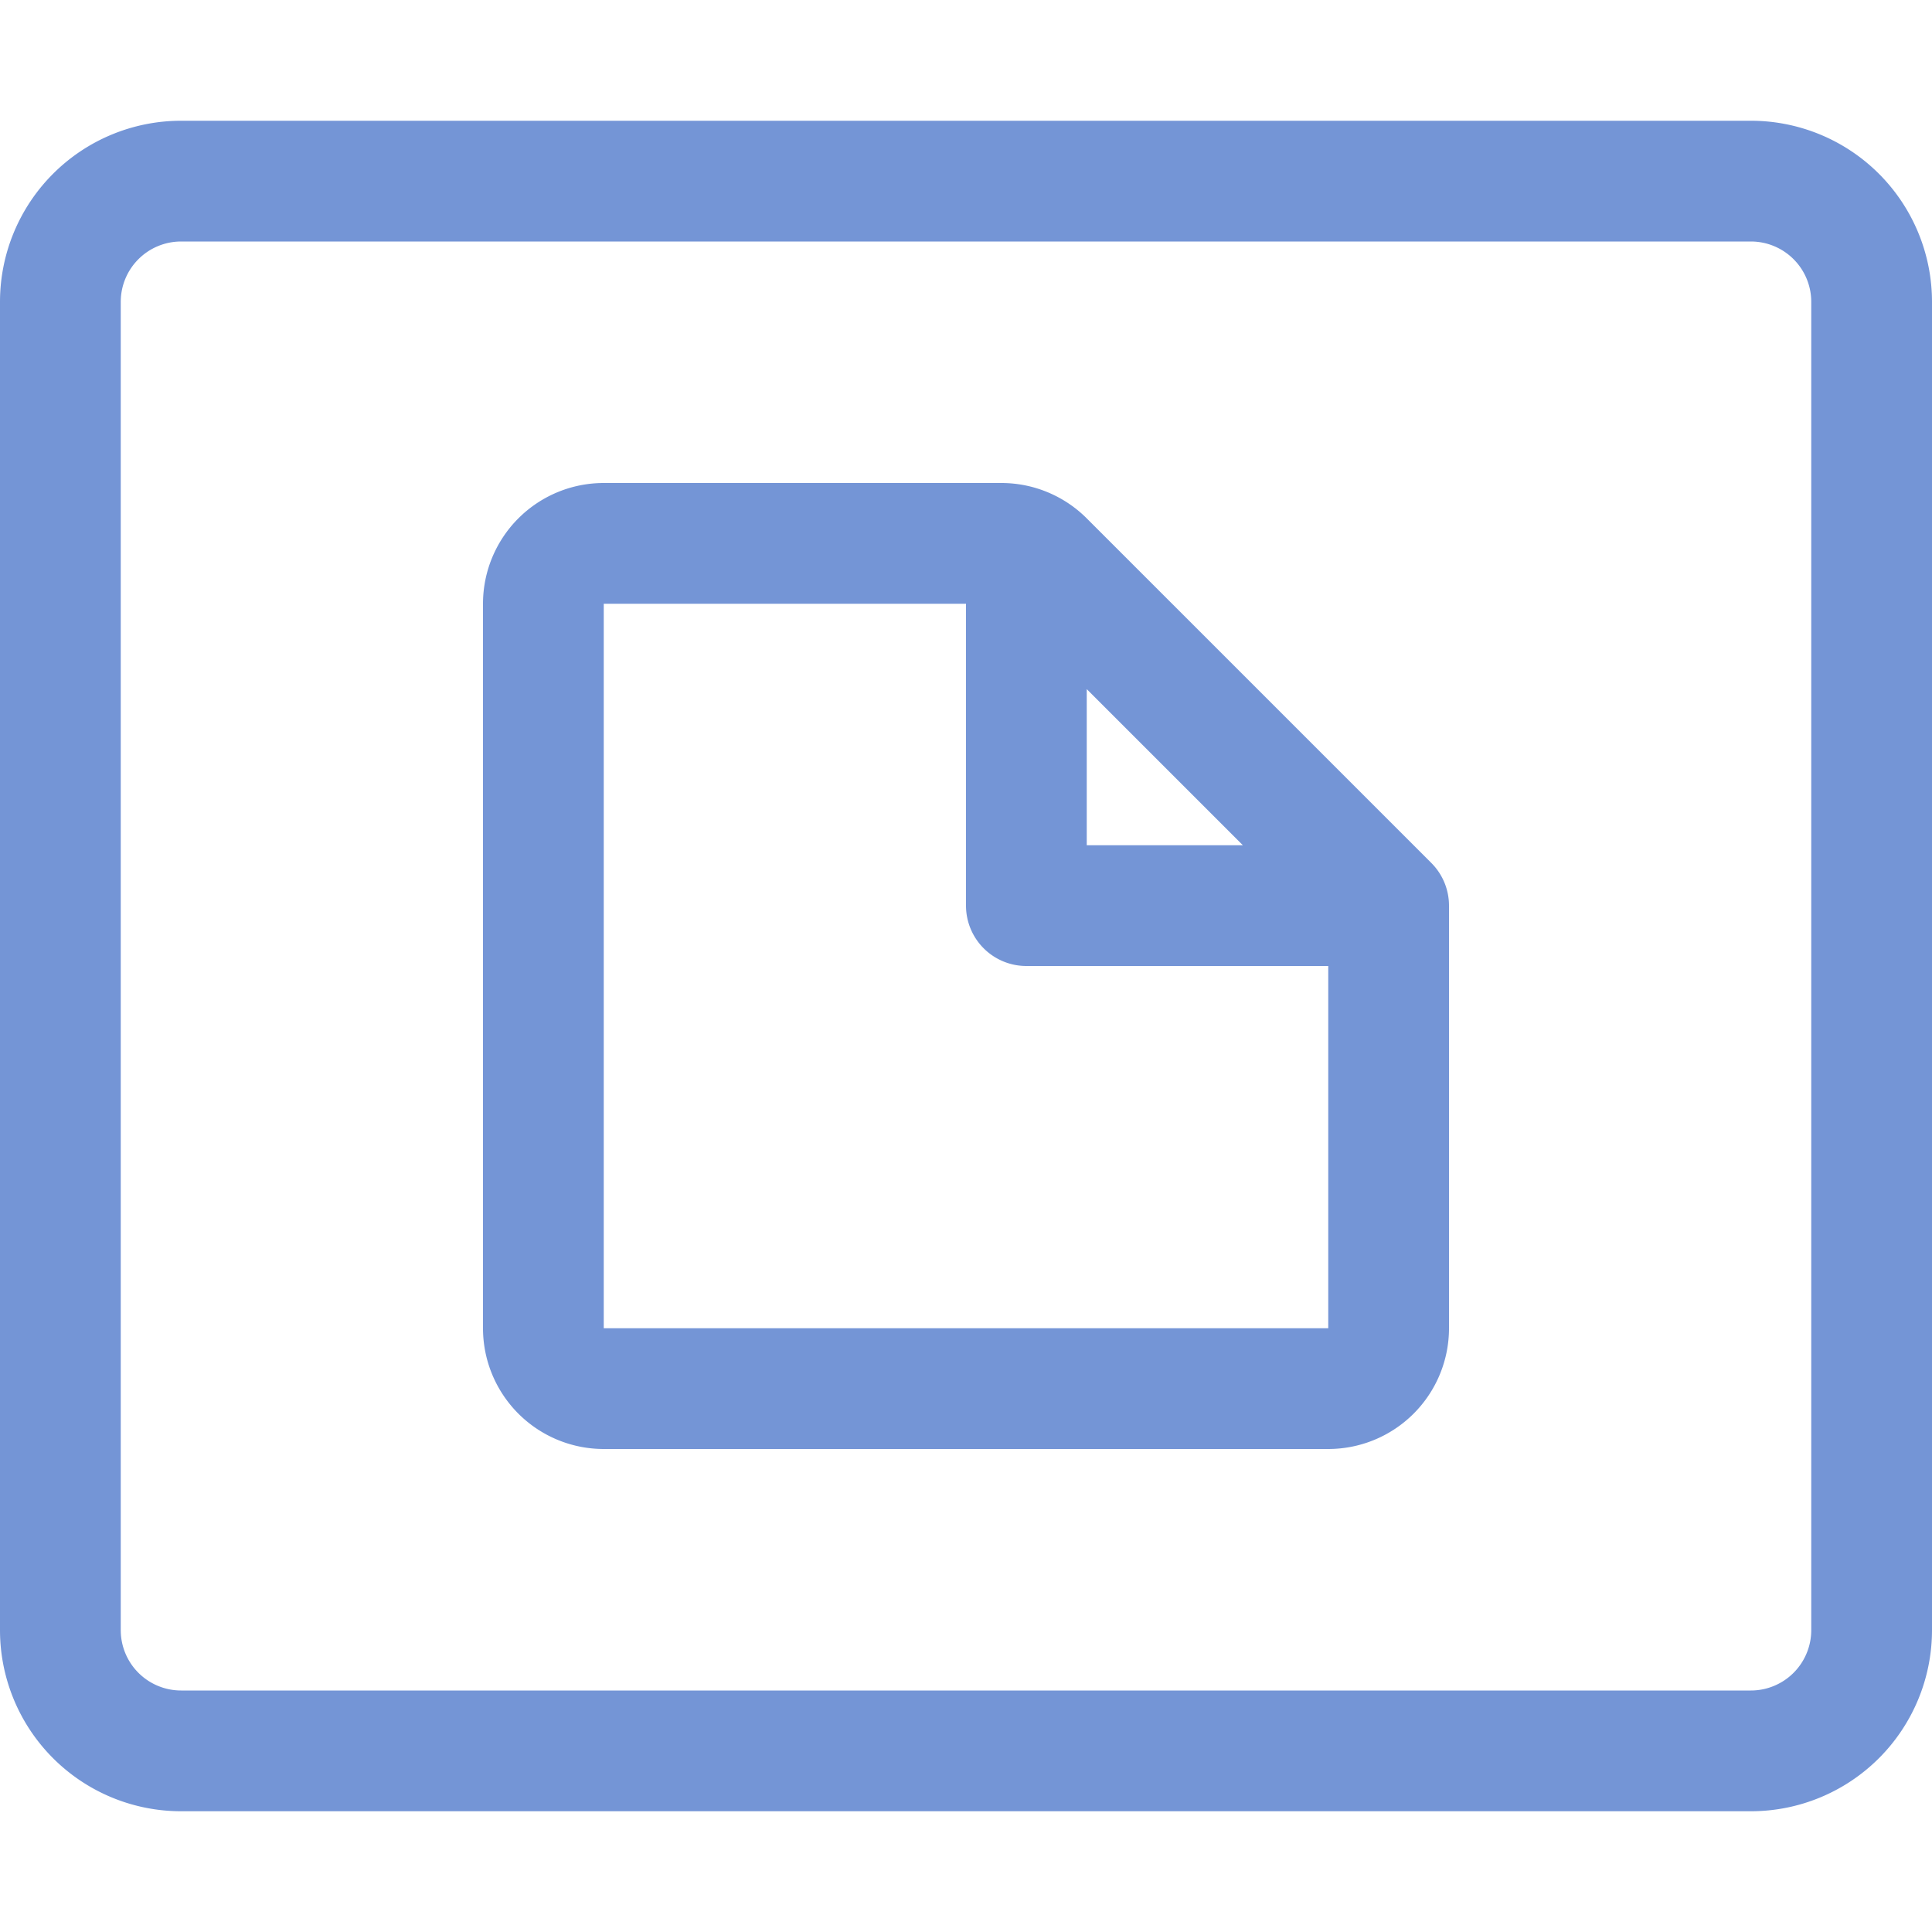 <svg xmlns="http://www.w3.org/2000/svg" viewBox="0 0 16 16"><defs><style type="text/css">.skinbase80{fill:#517bcc;fill-opacity:0.8;}</style></defs><title>动作按钮-文档</title><path class="skinbase80" d="M11,8H8.5A.5.5,0,0,1,8,7.5V5H5v6h6ZM9,7h1.293L9,5.707ZM1.5,1h13A1.5,1.5,0,0,1,16,2.5v11A1.5,1.5,0,0,1,14.5,15H1.5A1.5,1.5,0,0,1,0,13.5V2.5A1.5,1.5,0,0,1,1.5,1Zm0,1a.5.5,0,0,0-.5.5v11a.5.5,0,0,0,.5.5h13a.5.5,0,0,0,.5-.5V2.5a.5.5,0,0,0-.5-.5ZM5,4H8.293A1,1,0,0,1,9,4.293l2.854,2.854A.5.5,0,0,1,12,7.5V11a1,1,0,0,1-1,1H5a1,1,0,0,1-1-1V5A1,1,0,0,1,5,4Z"/></svg>
